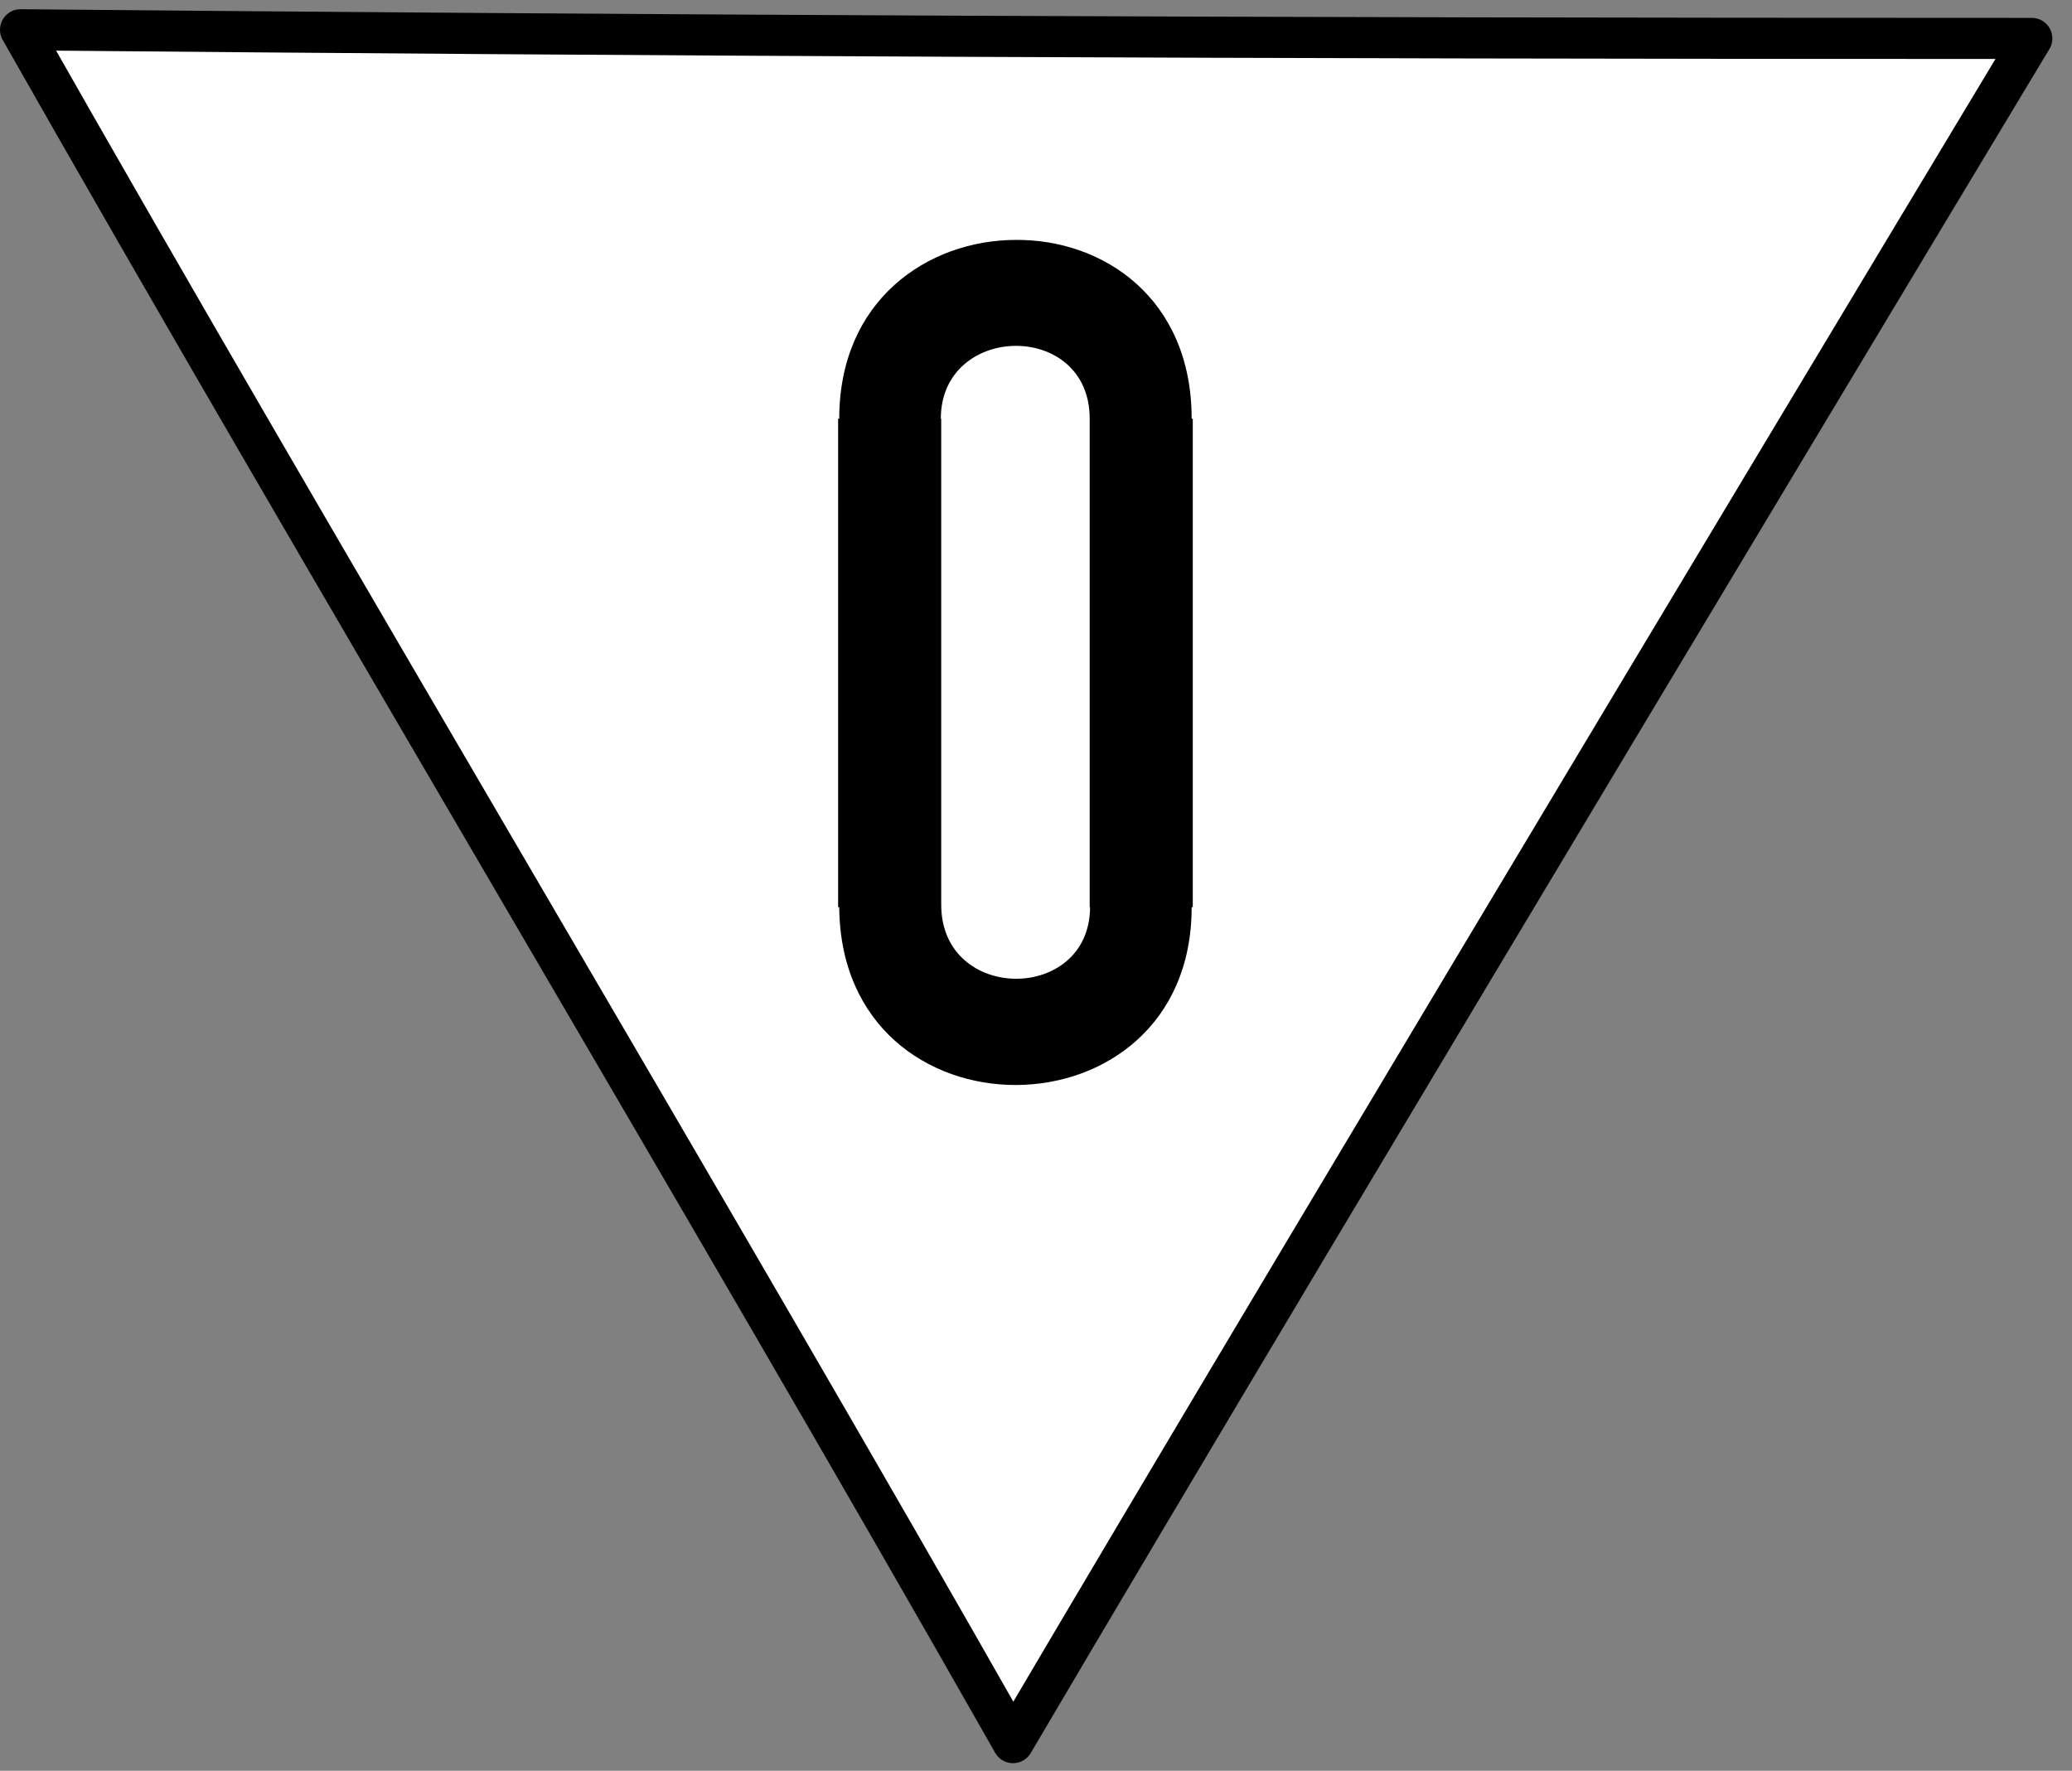 <?xml version="1.0" encoding="UTF-8"?>
<svg xmlns="http://www.w3.org/2000/svg" xmlns:xlink="http://www.w3.org/1999/xlink" width="22.23" height="19" viewBox="0 0 22.23 19">
<rect x="0" y="0" width="22.23" height="19" fill="#808080" stroke="none"/>
<path fill-rule="nonzero" fill="rgb(100%, 100%, 100%)" fill-opacity="1" stroke-width="9" stroke-linecap="round" stroke-linejoin="round" stroke="rgb(0%, 0%, 0%)" stroke-opacity="1" stroke-miterlimit="4" d="M 441.554 -202.994 C 271.154 -202.994 141.262 -203.626 4.501 -204.889 C 70.513 -88.578 155.791 53.868 221.803 170.179 C 290.184 54.026 444.87 -202.994 444.87 -202.994 Z M 441.554 -202.994 " transform="matrix(0.049, 0, 0, 0.049, 0, 10.359)"/>
<path fill-rule="nonzero" fill="rgb(0%, 0%, 0%)" fill-opacity="1" d="M 10.895 2.574 C 9.949 2.578 9.004 3.223 9.004 4.492 L 8.992 4.492 L 8.992 9.734 L 9.004 9.734 C 9.023 12.289 12.785 12.266 12.785 9.734 L 12.797 9.734 L 12.797 4.492 L 12.785 4.492 C 12.785 3.203 11.84 2.566 10.895 2.574 Z M 10.891 3.711 C 11.293 3.707 11.691 3.965 11.691 4.492 L 11.691 9.734 L 11.695 9.734 C 11.691 10.762 10.098 10.762 10.098 9.707 L 10.098 4.492 L 10.094 4.492 C 10.094 3.977 10.496 3.715 10.891 3.711 Z M 10.891 3.711 "/>
</svg>
